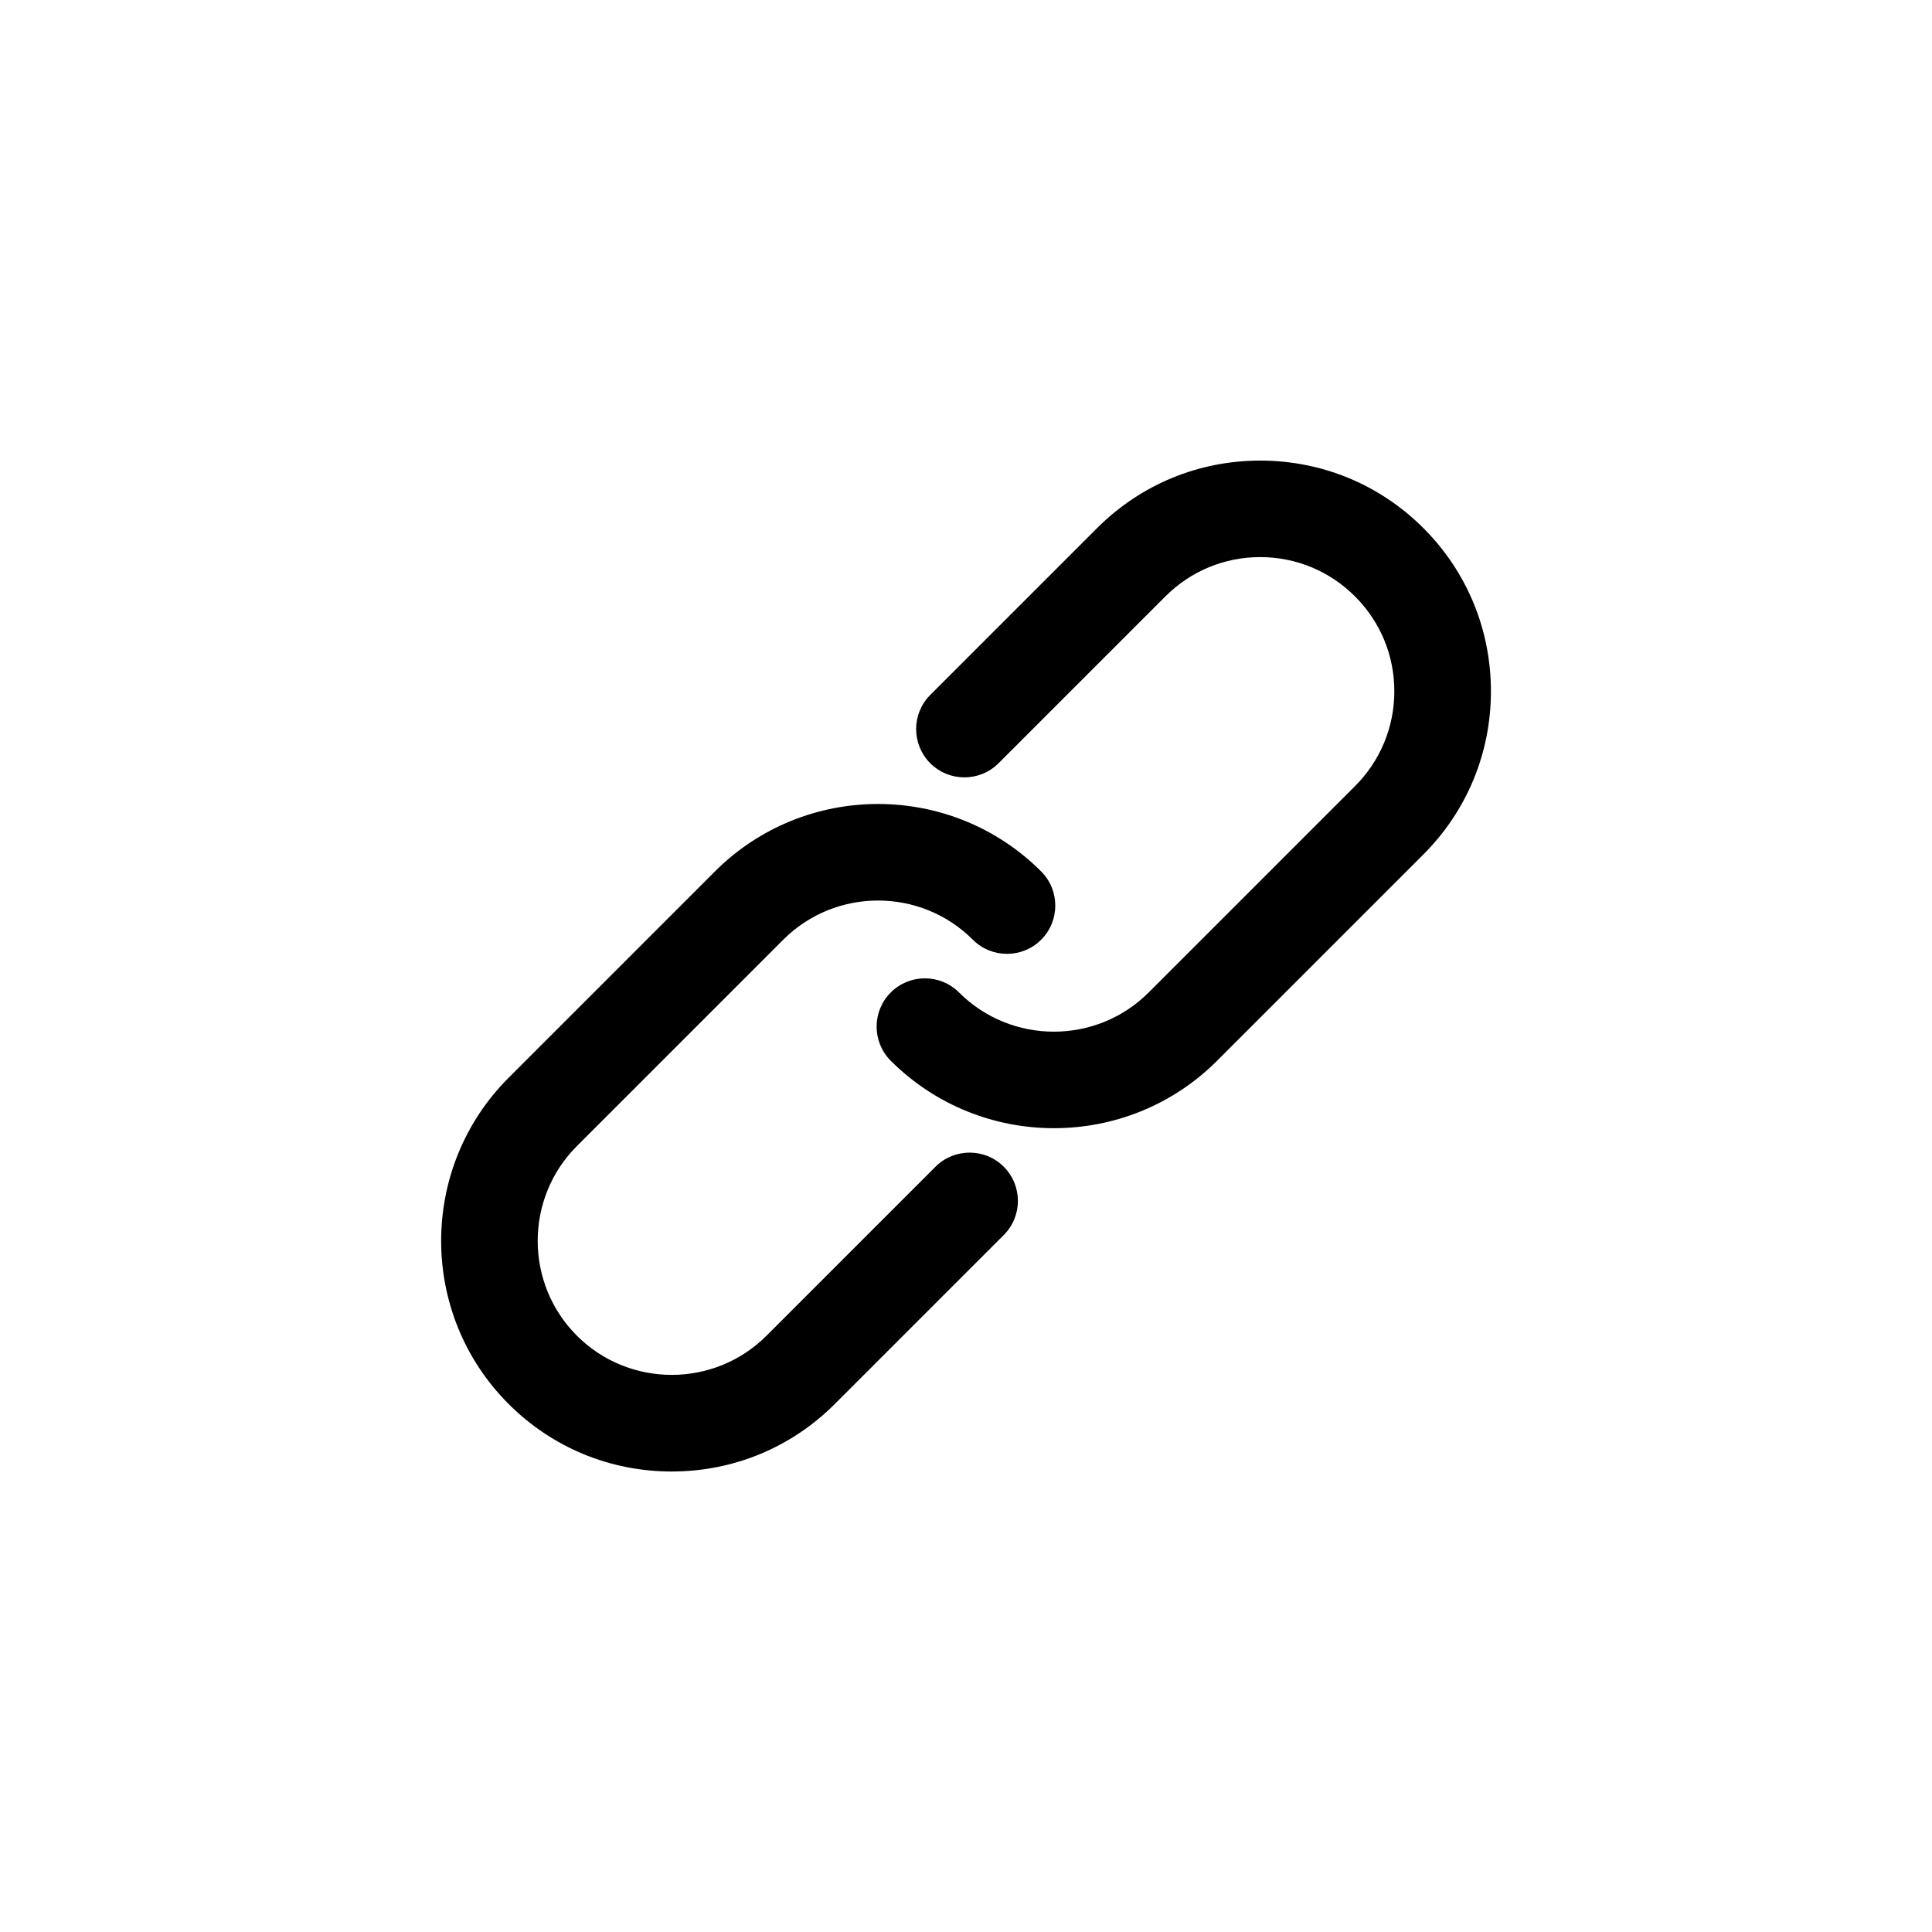 <?xml version="1.0" encoding="UTF-8"?>
<svg id="Layer_1" xmlns="http://www.w3.org/2000/svg" viewBox="0 0 200 200">
  <path d="M109.1,116.79c-6.12,0-12.23-2.33-16.89-6.98-1.95-1.95-1.95-5.12,0-7.07,1.95-1.95,5.12-1.95,7.07,0,5.41,5.41,14.22,5.41,19.63,0l21.36-21.36c2.62-2.62,4.07-6.11,4.07-9.82s-1.44-7.19-4.07-9.82c-2.62-2.62-6.11-4.07-9.81-4.07s-7.19,1.44-9.82,4.07l-17.27,17.27c-1.95,1.95-5.12,1.95-7.07,0-1.95-1.95-1.95-5.12,0-7.07l17.27-17.27c4.51-4.51,10.51-6.99,16.89-6.99s12.38,2.48,16.89,6.99c4.51,4.51,6.99,10.51,6.99,16.89s-2.48,12.38-6.99,16.89l-21.36,21.36c-4.66,4.66-10.77,6.98-16.89,6.98Z"/>
  <path d="M69.54,152.33c-6.38,0-12.38-2.48-16.89-6.99-9.31-9.31-9.31-24.46,0-33.77l21.36-21.36c9.31-9.31,24.46-9.31,33.77,0,1.95,1.95,1.95,5.12,0,7.07-1.95,1.95-5.12,1.95-7.07,0-5.41-5.41-14.22-5.41-19.63,0l-21.36,21.36c-5.41,5.41-5.41,14.22,0,19.63,5.41,5.41,14.22,5.41,19.63,0l17.49-17.49c1.95-1.95,5.12-1.95,7.07,0,1.95,1.95,1.95,5.12,0,7.07l-17.49,17.49c-4.51,4.51-10.51,6.99-16.89,6.99Z"/>
</svg>